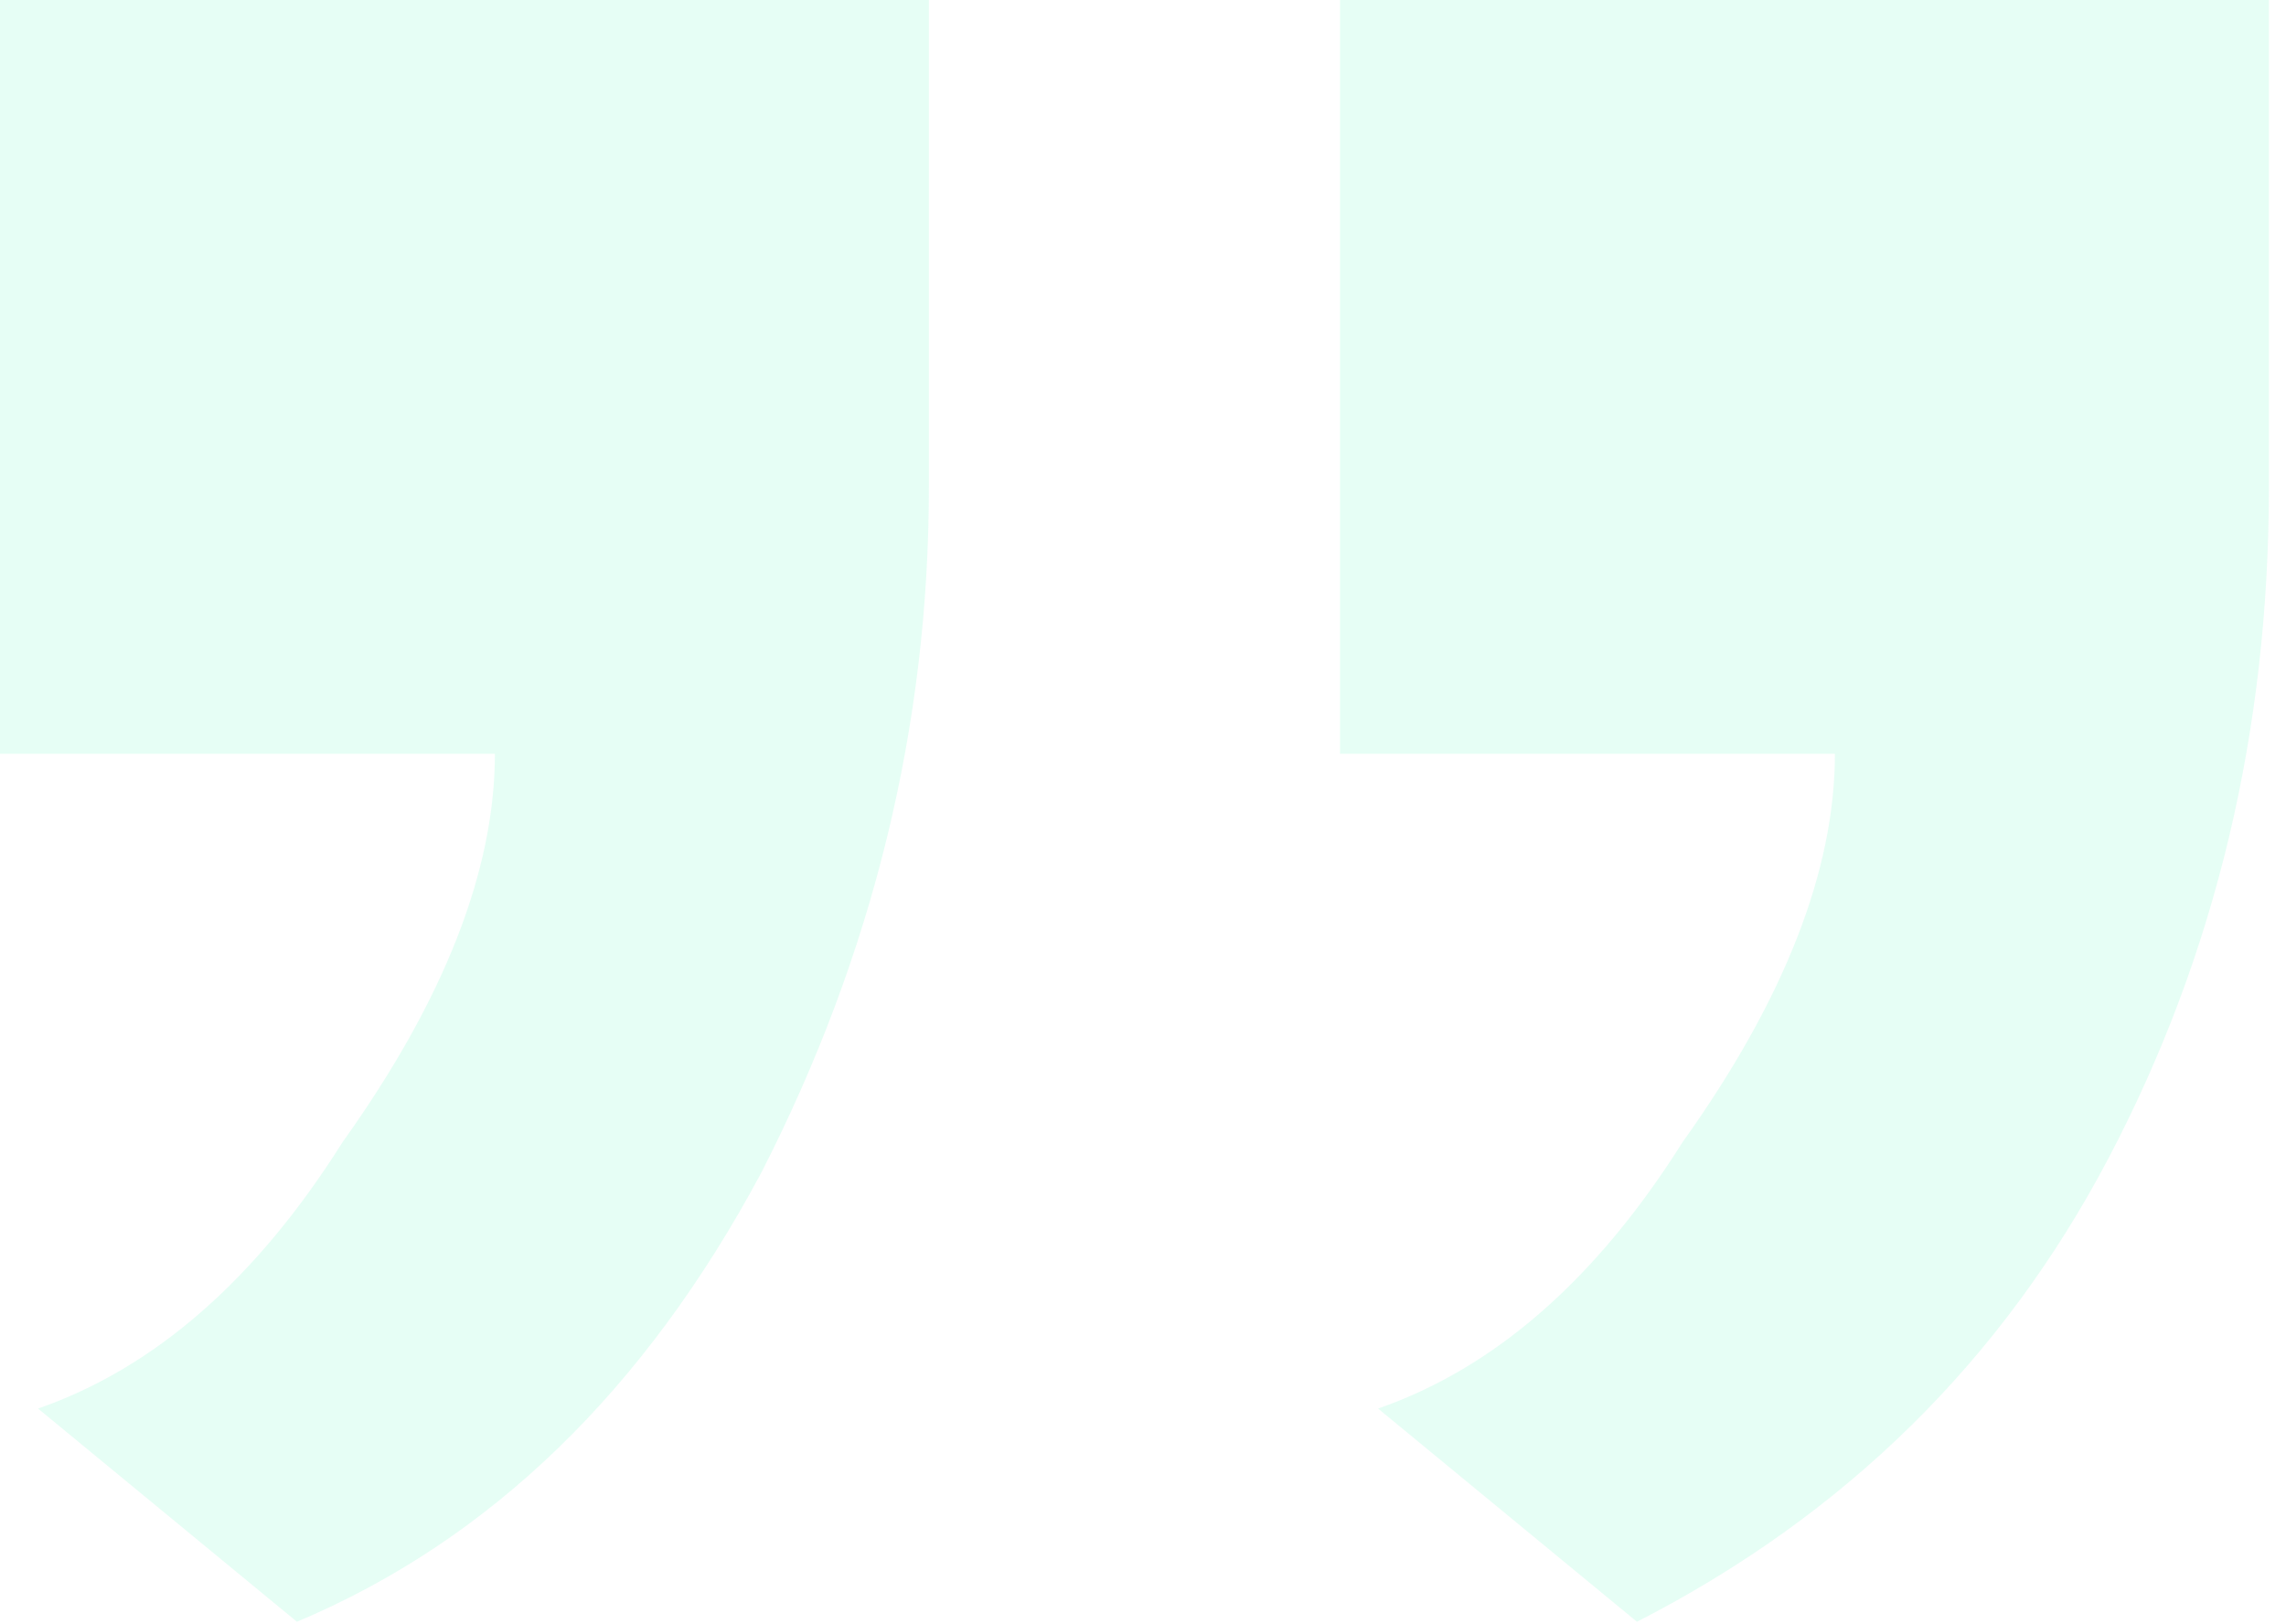<svg width="114" height="81" viewBox="0 0 114 81" fill="none" xmlns="http://www.w3.org/2000/svg">
<path opacity="0.1" d="M113.147 24.3C113.147 36.45 110.489 47.587 105.173 57.712C99.858 67.838 92.011 75.558 81.633 80.874L68.723 70.242C74.545 68.217 79.608 63.788 83.911 56.953C88.973 49.866 91.505 43.411 91.505 37.589H66.825V0H113.147V24.3ZM46.322 24.3C46.322 36.197 43.538 47.587 37.969 58.472C32.147 69.356 24.427 76.823 14.808 80.874L1.898 70.242C7.72 68.217 12.783 63.788 17.086 56.953C22.148 49.866 24.68 43.411 24.68 37.589H0V0H46.322V24.3Z" fill="#00F39C"/>
</svg>
